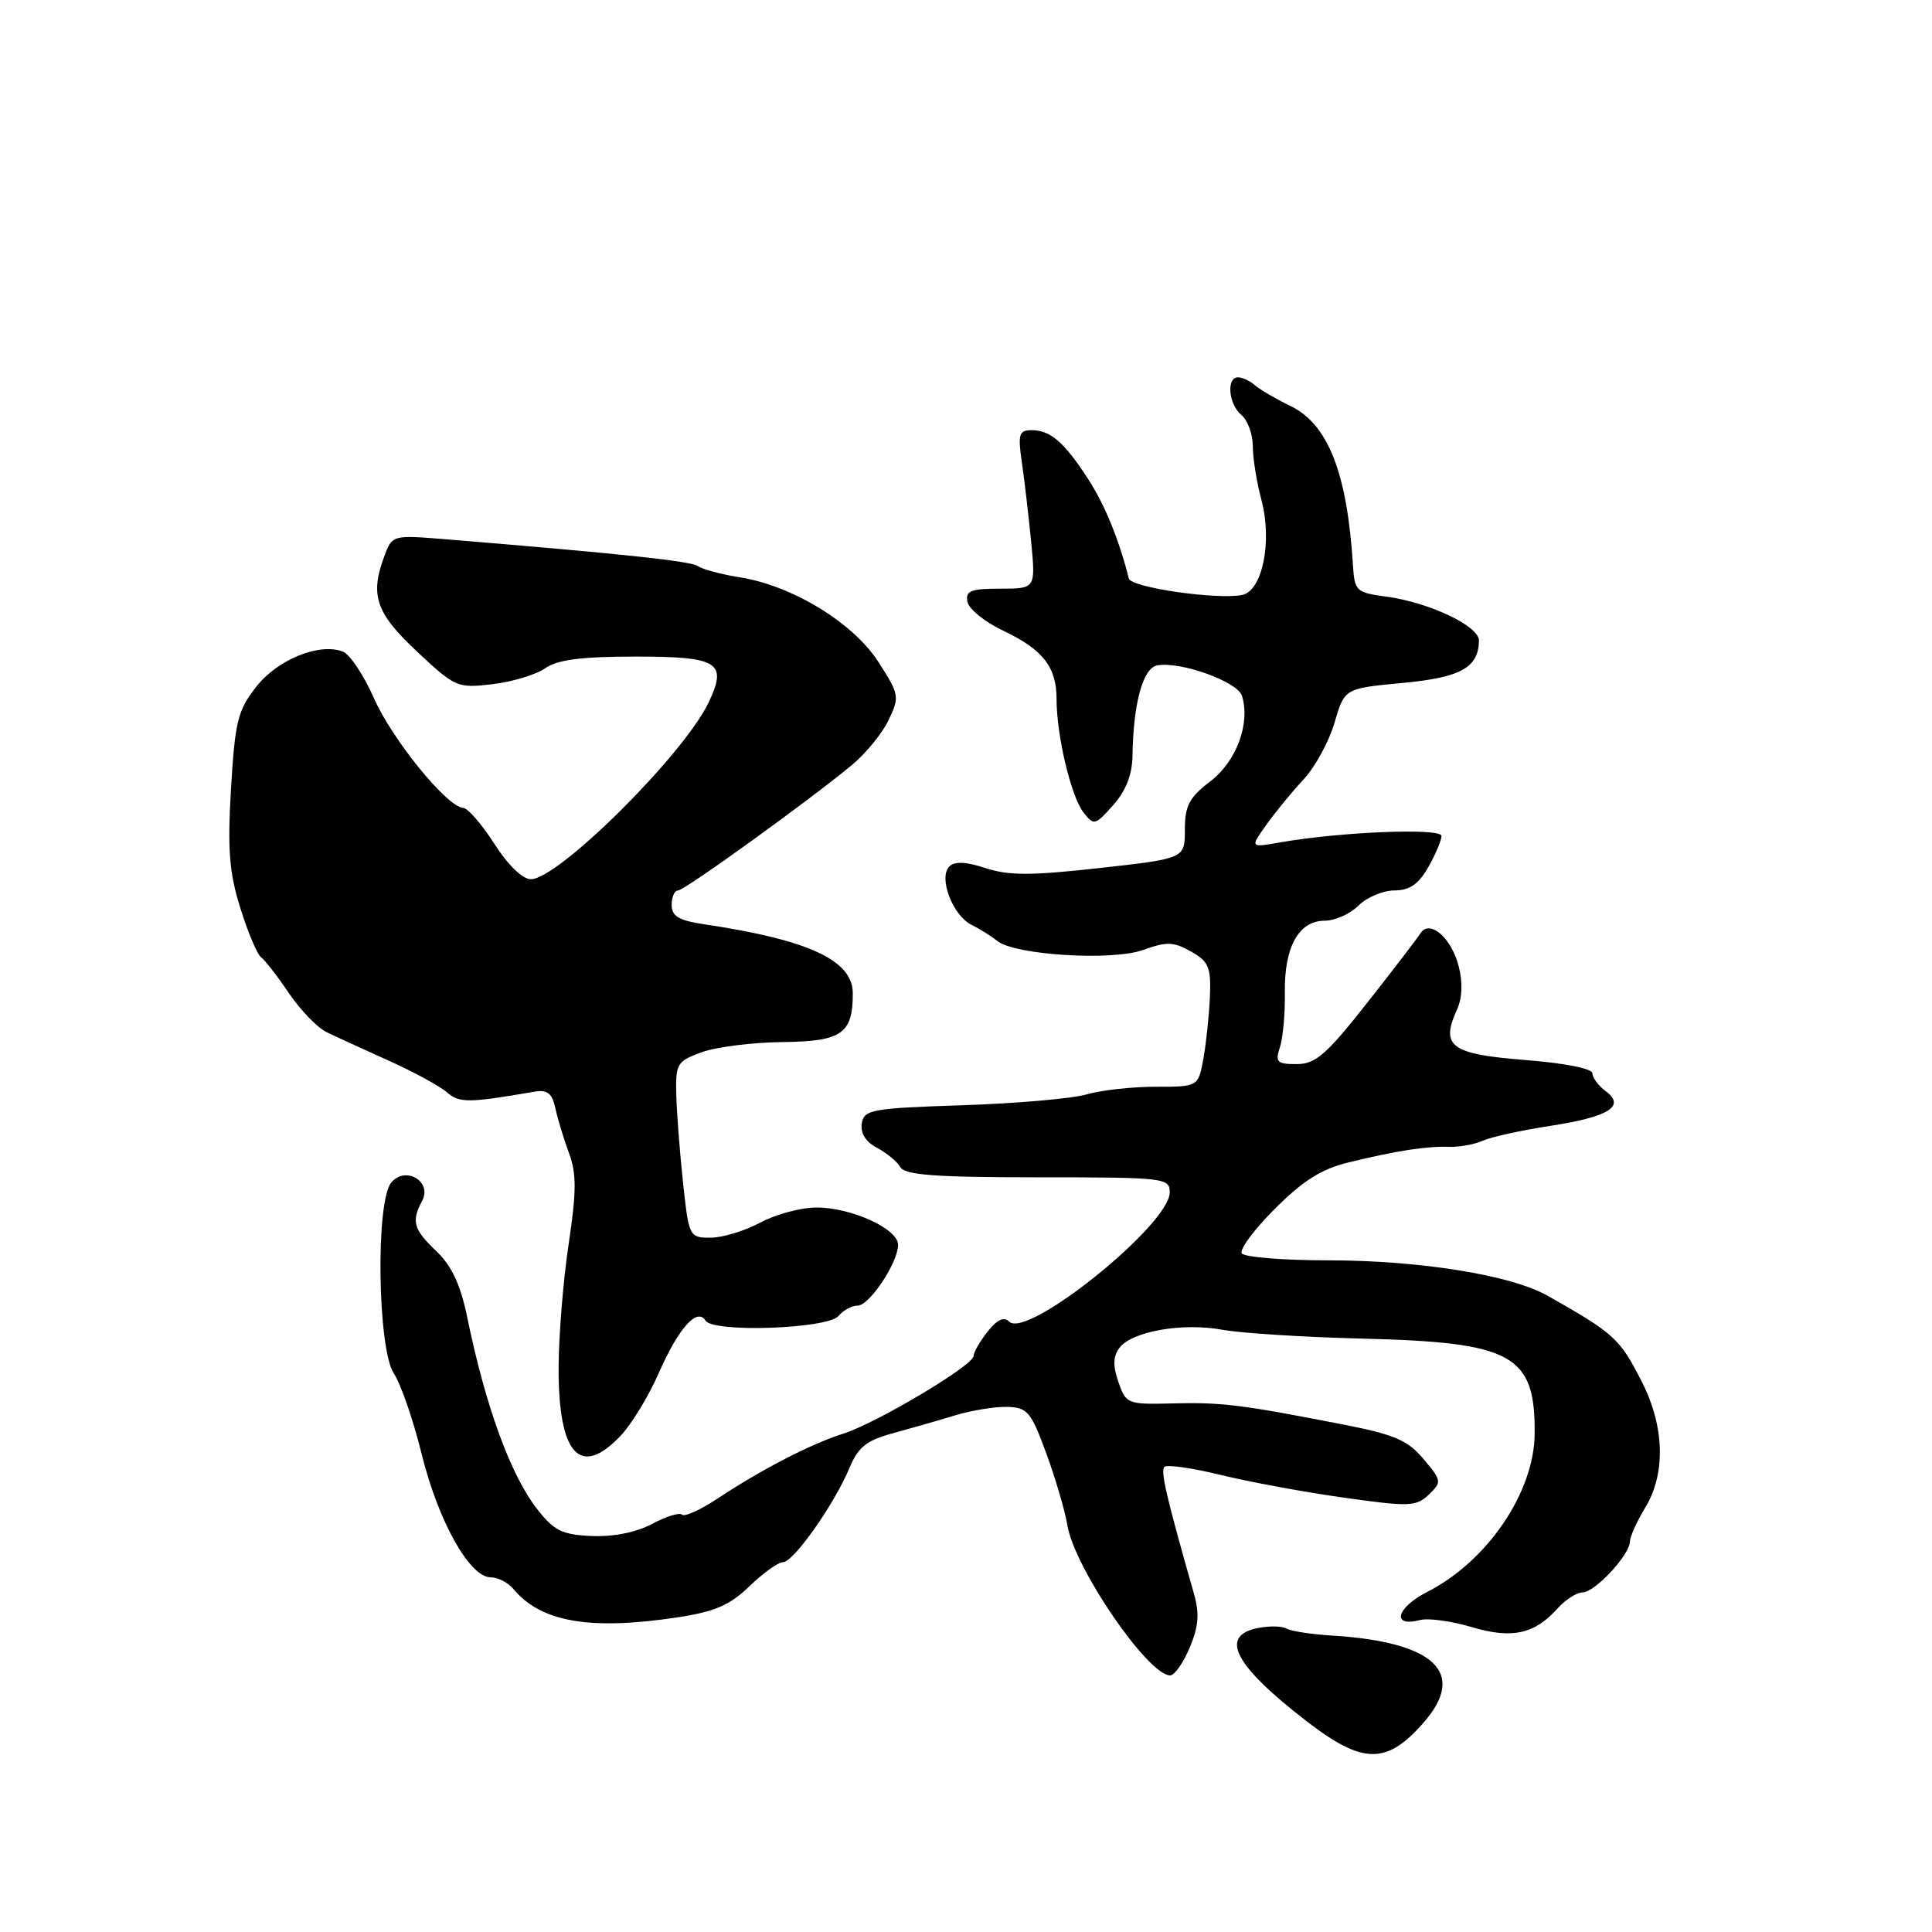 <?xml version="1.0" encoding="UTF-8" standalone="no"?>
<!DOCTYPE svg PUBLIC "-//W3C//DTD SVG 1.1//EN" "http://www.w3.org/Graphics/SVG/1.1/DTD/svg11.dtd" >
<svg xmlns="http://www.w3.org/2000/svg" xmlns:xlink="http://www.w3.org/1999/xlink" version="1.1" viewBox="0 0 256 256">
 <g >
 <path fill="currentColor"
d=" M 188.62 228.27 C 194.42 221.65 190.12 217.56 176.49 216.72 C 173.73 216.55 171.03 216.13 170.48 215.80 C 169.94 215.46 168.25 215.42 166.74 215.71 C 161.50 216.71 163.50 220.62 173.04 228.00 C 180.56 233.82 183.72 233.87 188.62 228.27 Z  M 157.65 218.30 C 158.84 215.45 158.96 213.80 158.17 211.05 C 154.57 198.44 153.75 194.92 154.29 194.37 C 154.63 194.04 157.97 194.51 161.72 195.43 C 165.47 196.35 172.81 197.71 178.02 198.44 C 186.74 199.67 187.64 199.64 189.32 198.05 C 191.07 196.37 191.04 196.20 188.62 193.32 C 186.51 190.82 184.76 190.07 177.80 188.72 C 164.46 186.12 161.84 185.79 155.37 185.96 C 149.41 186.11 149.21 186.04 148.20 183.14 C 147.45 180.99 147.48 179.73 148.33 178.60 C 149.97 176.41 156.68 175.23 161.97 176.20 C 164.42 176.65 172.75 177.18 180.47 177.37 C 200.48 177.86 203.44 179.49 203.35 190.00 C 203.28 197.75 197.09 206.87 189.13 210.93 C 184.99 213.04 184.33 215.67 188.18 214.66 C 189.26 214.38 192.32 214.80 194.98 215.59 C 200.36 217.19 203.31 216.55 206.40 213.11 C 207.45 211.95 208.94 211.00 209.70 211.00 C 211.33 211.00 215.92 206.07 215.97 204.27 C 215.99 203.60 216.90 201.57 218.00 199.77 C 220.73 195.29 220.57 189.06 217.58 183.15 C 214.64 177.36 213.94 176.71 205.06 171.69 C 200.23 168.95 188.10 167.00 175.97 167.00 C 170.00 167.00 164.86 166.58 164.54 166.07 C 164.22 165.55 166.20 162.89 168.94 160.16 C 172.65 156.44 175.13 154.88 178.71 154.02 C 185.07 152.47 188.97 151.87 192.00 151.96 C 193.38 152.01 195.40 151.64 196.50 151.14 C 197.60 150.65 201.60 149.77 205.38 149.19 C 213.20 147.99 215.46 146.58 212.75 144.57 C 211.79 143.86 211.00 142.80 211.00 142.21 C 211.00 141.59 207.27 140.86 202.03 140.45 C 192.24 139.68 190.84 138.65 193.05 133.80 C 193.76 132.23 193.84 130.18 193.28 128.02 C 192.30 124.21 189.41 121.76 188.20 123.69 C 187.79 124.35 184.60 128.51 181.11 132.94 C 175.74 139.76 174.31 141.00 171.81 141.00 C 169.20 141.00 168.95 140.74 169.60 138.75 C 170.00 137.51 170.30 134.25 170.25 131.50 C 170.16 125.49 172.09 122.00 175.52 122.00 C 176.89 122.00 178.90 121.10 180.00 120.00 C 181.10 118.90 183.24 118.00 184.75 117.99 C 186.77 117.99 187.96 117.17 189.25 114.91 C 190.21 113.22 191.00 111.36 191.00 110.77 C 191.00 109.68 177.65 110.21 169.57 111.63 C 165.64 112.32 165.64 112.32 167.79 109.30 C 168.97 107.64 171.19 104.93 172.72 103.29 C 174.25 101.65 176.10 98.26 176.83 95.76 C 178.16 91.22 178.16 91.22 185.79 90.50 C 193.54 89.78 195.90 88.48 195.97 84.90 C 196.01 82.96 189.40 79.82 183.65 79.05 C 179.73 78.53 179.49 78.30 179.28 75.00 C 178.52 62.69 176.00 56.23 171.00 53.80 C 169.07 52.87 166.96 51.63 166.29 51.05 C 165.63 50.47 164.62 50.00 164.04 50.00 C 162.47 50.00 162.79 53.58 164.50 55.00 C 165.32 55.68 166.00 57.53 166.00 59.11 C 166.00 60.68 166.52 63.91 167.15 66.27 C 168.61 71.75 167.27 78.33 164.57 78.84 C 161.19 79.49 149.88 77.85 149.58 76.66 C 148.26 71.45 146.39 66.89 144.20 63.50 C 141.01 58.58 139.19 57.00 136.70 57.00 C 135.02 57.00 134.86 57.52 135.40 61.25 C 135.74 63.59 136.29 68.31 136.63 71.75 C 137.23 78.00 137.23 78.00 132.54 78.00 C 128.62 78.00 127.91 78.29 128.19 79.74 C 128.37 80.70 130.49 82.41 132.89 83.55 C 138.20 86.07 140.00 88.37 140.00 92.64 C 140.00 97.45 141.91 105.51 143.56 107.64 C 144.94 109.42 145.10 109.38 147.50 106.69 C 149.17 104.82 150.02 102.66 150.06 100.19 C 150.17 93.16 151.43 88.54 153.34 88.17 C 156.36 87.59 163.96 90.31 164.56 92.18 C 165.71 95.81 163.85 100.88 160.40 103.51 C 157.58 105.66 157.00 106.75 157.00 109.93 C 157.00 113.76 157.00 113.76 145.69 115.02 C 136.64 116.03 133.63 116.03 130.60 115.03 C 128.03 114.18 126.49 114.11 125.80 114.80 C 124.32 116.28 126.21 121.27 128.72 122.54 C 129.86 123.11 131.40 124.07 132.14 124.68 C 134.46 126.56 147.38 127.36 151.48 125.87 C 154.58 124.75 155.51 124.78 157.81 126.08 C 160.16 127.40 160.48 128.16 160.32 132.05 C 160.22 134.50 159.83 138.19 159.46 140.25 C 158.78 144.00 158.78 144.00 153.13 144.00 C 150.03 144.00 145.91 144.45 143.99 145.01 C 142.07 145.57 134.65 146.22 127.50 146.45 C 115.46 146.85 114.48 147.03 114.19 148.87 C 113.99 150.14 114.72 151.31 116.19 152.08 C 117.46 152.75 118.86 153.90 119.30 154.65 C 119.92 155.70 123.93 156.00 137.55 156.00 C 154.32 156.00 155.00 156.08 155.00 157.99 C 155.00 162.27 136.09 177.49 133.72 175.12 C 133.03 174.43 132.11 174.86 130.85 176.46 C 129.83 177.76 129.00 179.20 129.00 179.68 C 129.00 180.91 116.20 188.54 111.76 189.96 C 107.42 191.34 100.97 194.67 95.09 198.56 C 92.82 200.06 90.69 201.03 90.37 200.70 C 90.05 200.38 88.27 200.93 86.42 201.92 C 84.33 203.04 81.30 203.65 78.43 203.53 C 74.49 203.36 73.43 202.84 71.19 199.98 C 67.66 195.48 64.33 186.34 61.90 174.50 C 61.02 170.23 59.85 167.72 57.84 165.81 C 54.79 162.91 54.48 161.84 55.93 159.13 C 57.31 156.55 53.72 154.43 51.84 156.70 C 49.75 159.22 50.03 178.74 52.19 182.00 C 53.11 183.38 54.77 188.19 55.88 192.70 C 58.08 201.59 62.23 209.00 65.01 209.00 C 65.97 209.00 67.34 209.70 68.05 210.57 C 71.68 214.94 78.19 216.06 89.76 214.31 C 94.72 213.56 96.71 212.70 99.31 210.18 C 101.12 208.43 103.11 207.00 103.75 207.00 C 105.14 207.00 110.54 199.34 112.55 194.53 C 113.71 191.75 114.82 190.86 118.25 189.93 C 120.59 189.29 124.30 188.23 126.50 187.56 C 128.70 186.89 131.83 186.38 133.45 186.42 C 136.13 186.49 136.61 187.06 138.61 192.50 C 139.83 195.80 141.10 200.13 141.44 202.13 C 142.38 207.78 152.13 222.00 155.05 222.00 C 155.63 222.00 156.80 220.34 157.65 218.30 Z  M 82.23 190.25 C 83.67 188.74 85.93 185.03 87.26 182.00 C 89.90 175.99 92.38 173.19 93.49 174.99 C 94.50 176.62 109.69 176.08 111.11 174.37 C 111.73 173.62 112.87 173.00 113.64 173.00 C 115.21 173.00 118.99 167.32 119.00 164.94 C 119.00 162.83 112.81 160.00 108.20 160.00 C 106.15 160.00 102.79 160.90 100.74 162.00 C 98.69 163.10 95.72 164.00 94.15 164.00 C 91.34 164.00 91.28 163.88 90.51 156.75 C 90.08 152.76 89.68 147.52 89.61 145.10 C 89.51 140.94 89.69 140.62 93.00 139.42 C 94.92 138.72 99.75 138.12 103.71 138.08 C 111.54 137.99 113.00 136.98 113.00 131.63 C 113.00 127.24 107.19 124.54 93.25 122.46 C 89.95 121.97 89.00 121.40 89.00 119.91 C 89.00 118.86 89.37 118.00 89.83 118.00 C 90.68 118.00 106.98 106.25 112.86 101.39 C 114.71 99.86 116.91 97.17 117.75 95.40 C 119.22 92.32 119.16 92.01 116.39 87.71 C 113.04 82.51 105.00 77.60 98.00 76.49 C 95.53 76.10 93.05 75.43 92.50 75.02 C 91.62 74.35 82.24 73.36 58.75 71.43 C 52.16 70.89 51.97 70.94 51.00 73.50 C 48.97 78.83 49.74 81.16 55.23 86.31 C 60.32 91.08 60.60 91.21 65.25 90.66 C 67.88 90.35 71.03 89.40 72.24 88.55 C 73.86 87.41 77.03 87.00 84.25 87.00 C 95.21 87.00 96.43 87.77 93.89 93.09 C 90.60 99.99 73.99 116.50 70.34 116.50 C 69.24 116.50 67.29 114.61 65.50 111.80 C 63.85 109.22 61.99 107.08 61.38 107.05 C 59.25 106.95 51.98 98.02 49.54 92.50 C 48.20 89.46 46.35 86.69 45.44 86.34 C 42.32 85.14 36.78 87.38 33.95 91.00 C 31.50 94.12 31.14 95.59 30.61 104.50 C 30.13 112.59 30.37 115.61 31.85 120.34 C 32.85 123.55 34.09 126.48 34.59 126.84 C 35.09 127.20 36.76 129.34 38.28 131.60 C 39.81 133.85 42.06 136.18 43.28 136.77 C 44.50 137.36 48.20 139.05 51.50 140.54 C 54.80 142.02 58.27 143.91 59.21 144.73 C 60.84 146.17 62.12 146.16 70.77 144.66 C 72.54 144.36 73.15 144.83 73.60 146.89 C 73.91 148.32 74.73 151.00 75.41 152.84 C 76.40 155.51 76.39 157.91 75.35 164.84 C 74.63 169.60 74.03 176.99 74.02 181.26 C 73.99 192.75 76.87 195.91 82.23 190.25 Z "/>
</g>
</svg>